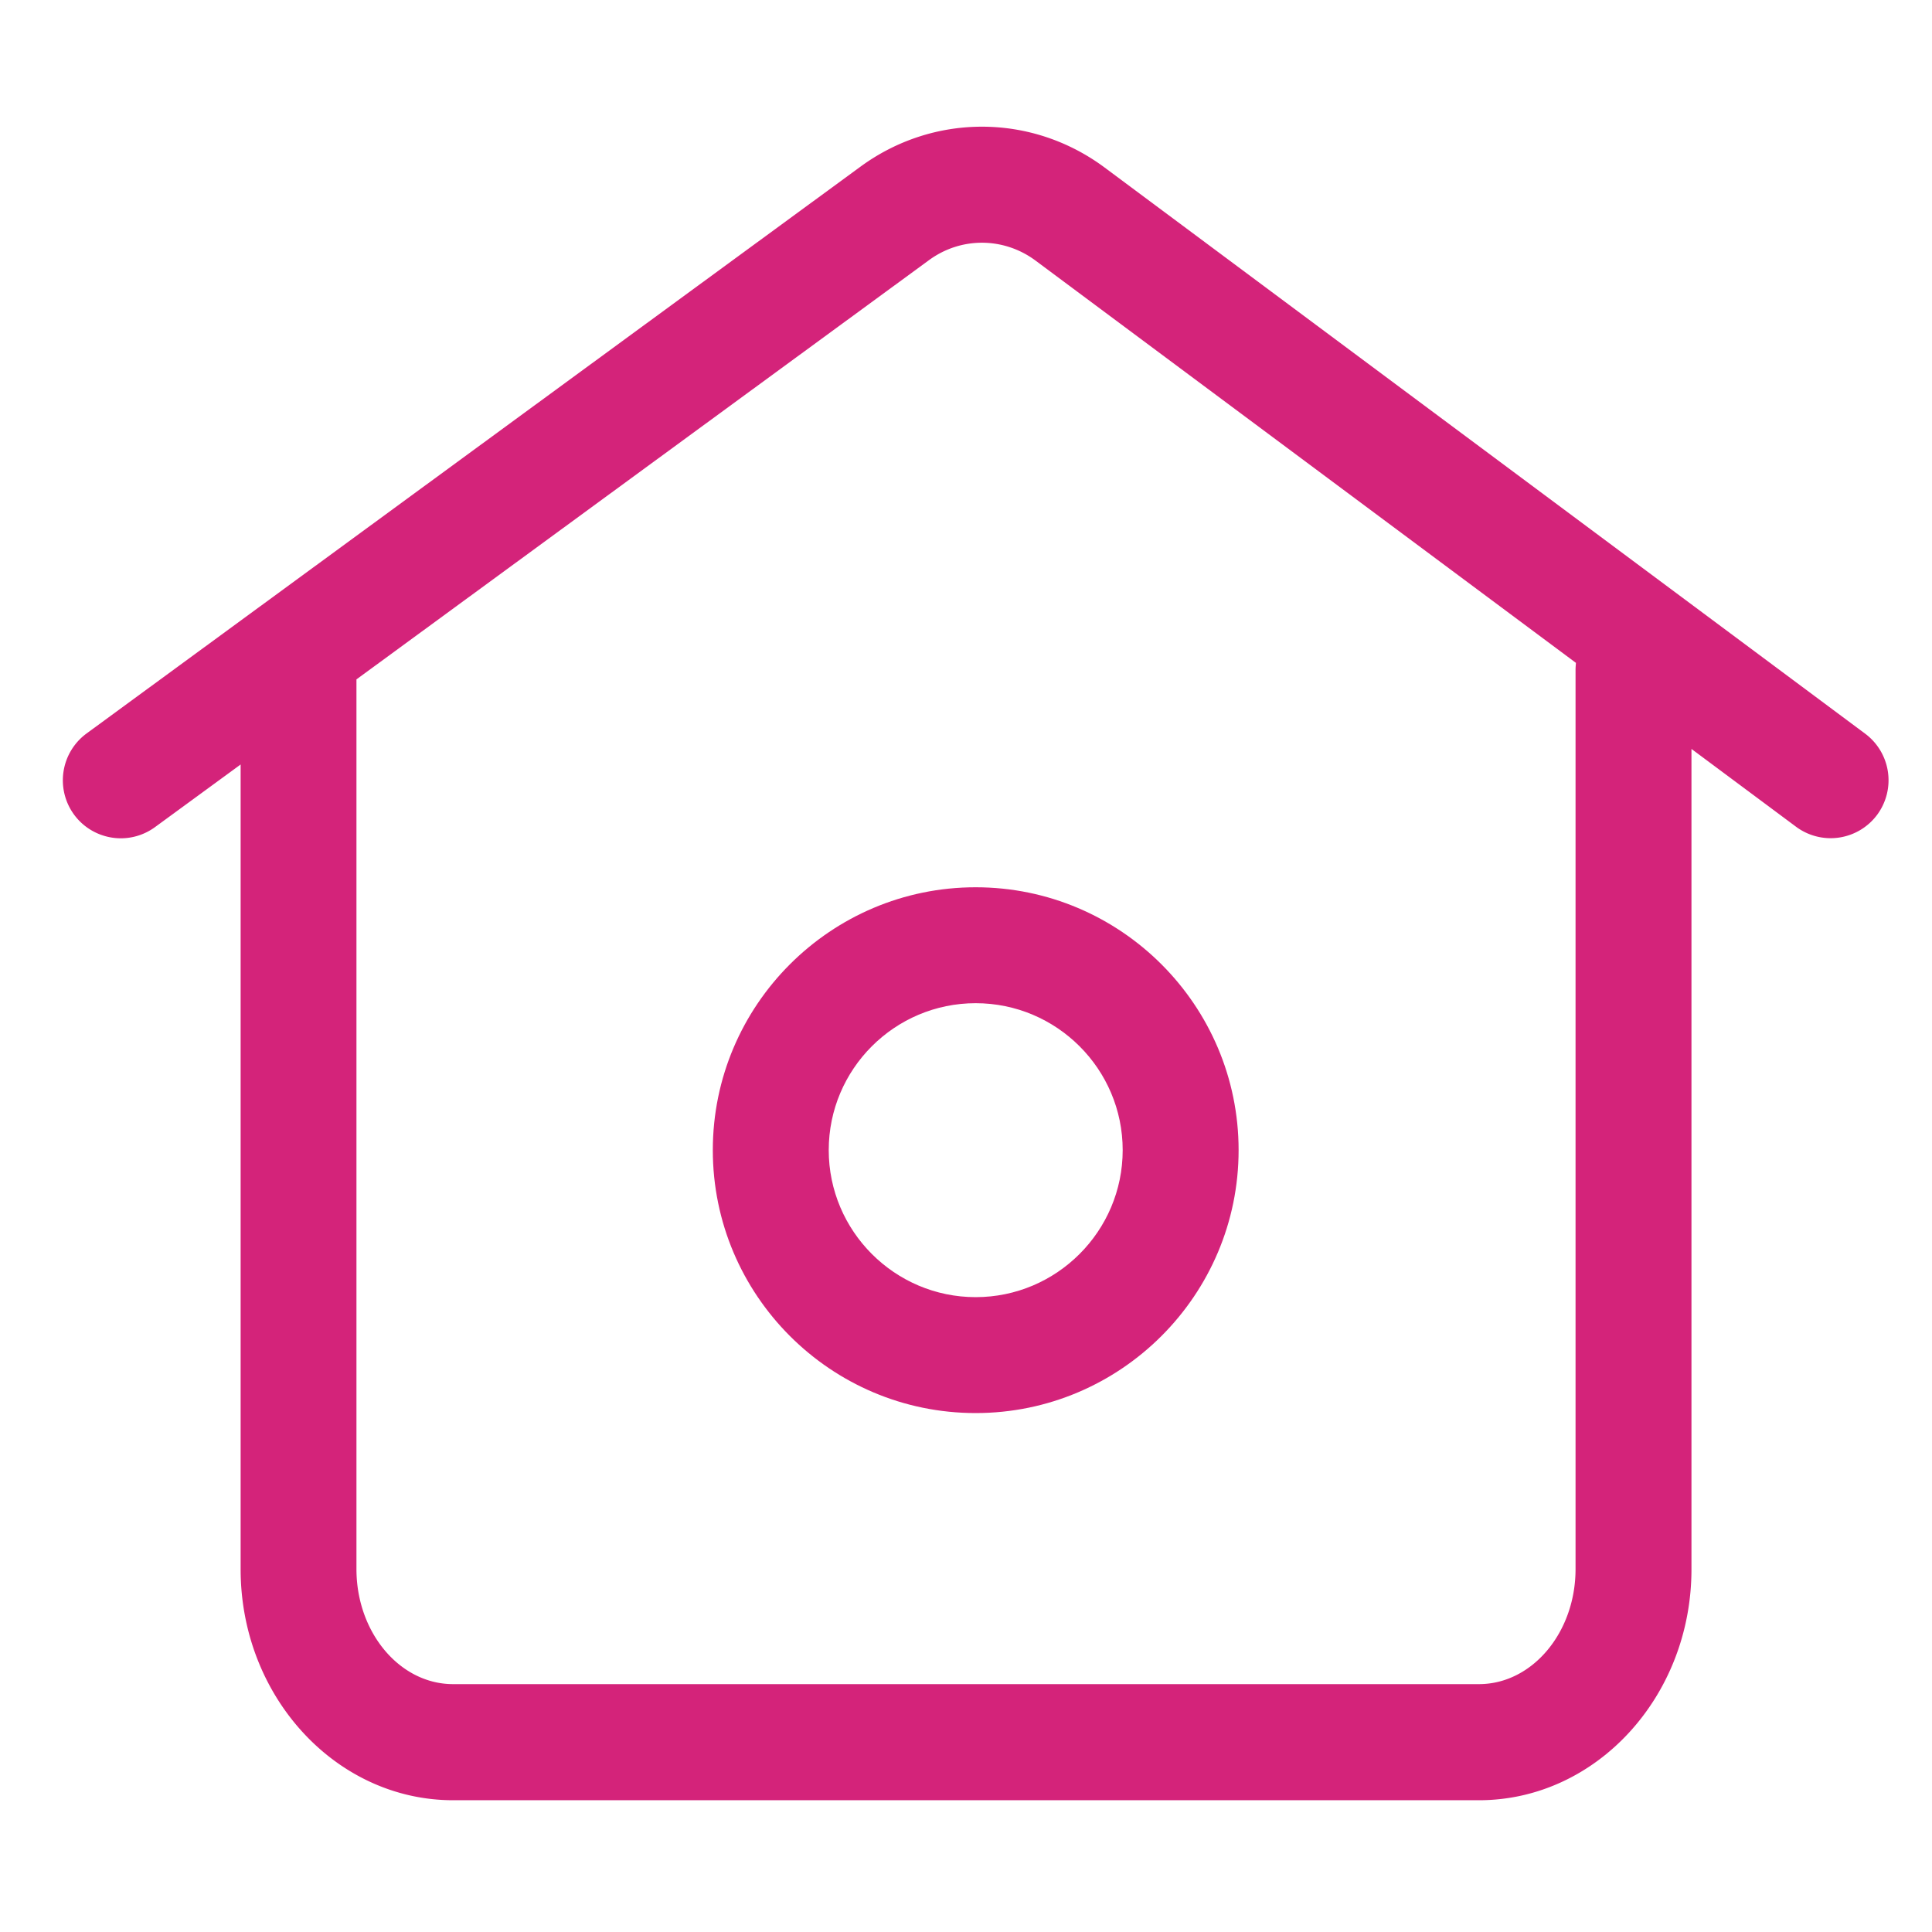 <svg t="1627265760198" class="icon" viewBox="0 0 1024 1024" version="1.1" xmlns="http://www.w3.org/2000/svg" p-id="2876" width="200" height="200"><path d="M988.57 388.864L585.523 88.832C546.918 60.109 494.9 59.904 456.09 88.32L45.875 388.762a30.797 30.797 0 0 0-6.656 42.956c5.99 8.192 15.36 12.596 24.832 12.596 6.298 0 12.647-1.946 18.125-5.94l45.363-33.177v426.547c0 67.482 50.535 122.42 112.64 122.42h543.693c62.106 0 112.64-54.938 112.64-122.42v-434.79l55.398 41.216a30.73 30.73 0 0 0 43.008-6.298 30.787 30.787 0 0 0-6.348-43.008z m-153.498-33.74v476.518c0 33.638-22.989 60.979-51.2 60.979H240.128c-28.211 0-51.2-27.341-51.2-60.98V360.09L492.39 137.882c16.896-12.39 39.578-12.288 56.423 0.204l286.464 213.248c-0.103 1.28-0.205 2.51-0.205 3.79z" fill="#d4237a" p-id="2877"></path><path d="M517.12 748.954c-76.851 0-139.315-62.516-139.315-139.367S440.32 470.272 517.12 470.272c76.851 0 139.366 62.515 139.366 139.315 0 76.851-62.515 139.367-139.366 139.367z m0-217.242c-42.957 0-77.875 34.97-77.875 77.875s34.97 77.927 77.875 77.927 77.926-34.97 77.926-77.927-34.97-77.875-77.926-77.875z" fill="#d4237a" p-id="2878"></path></svg>